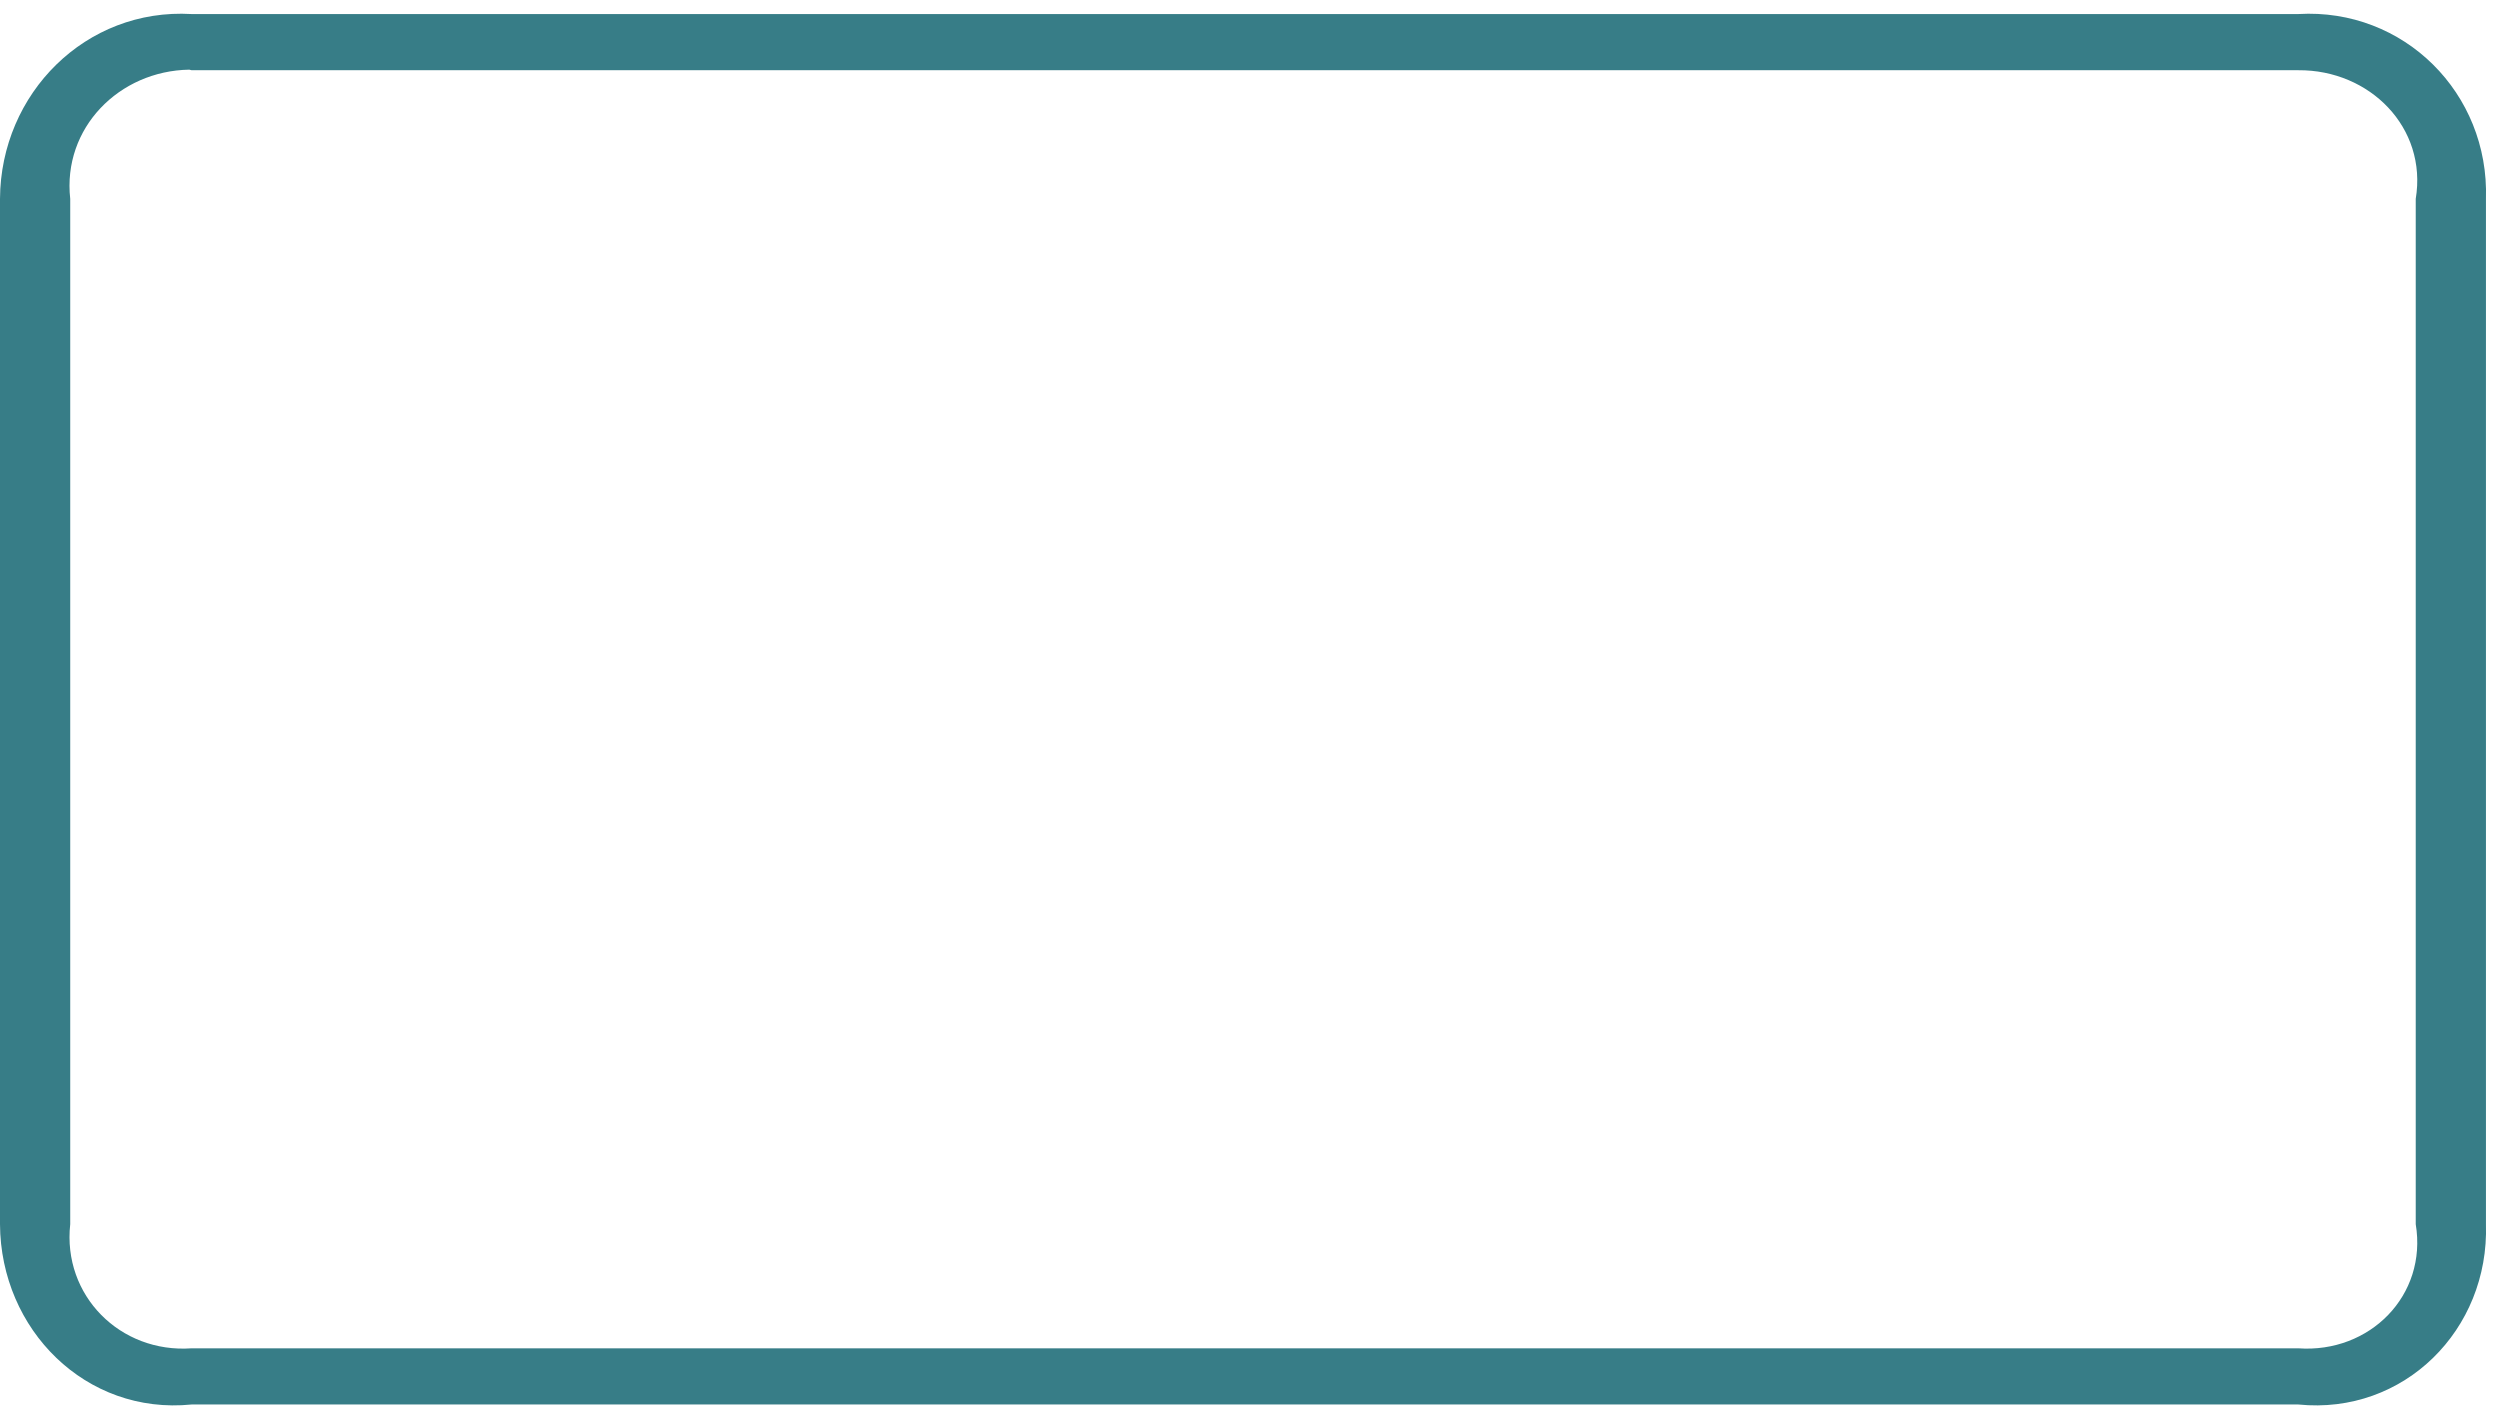﻿<?xml version="1.0" encoding="utf-8"?>
<svg version="1.1" xmlns:xlink="http://www.w3.org/1999/xlink" width="178px" height="101px" xmlns="http://www.w3.org/2000/svg">
  <g transform="matrix(1 0 0 1 -95 -181 )">
    <path d="M 0 14.16  C 0.04 6.64  6.12 0.56  13.64 1  L 163.64 1  C 171.16 0.56  177.24 6.64  177 14.16  L 177 87.16  C 177.24 94.68  171.16 100.76  163.64 100  L 13.64 100  C 6.12 100.76  0.04 94.68  0 87.16  L 0 14.16  Z M 163.64 5  L 13.64 5  L 13.48 4.96  C 8.48 5.04  4.44 9.12  5 14.16  L 5 87.16  C 4.44 92.24  8.56 96.36  13.64 96  L 163.64 96  C 168.72 96.36  172.84 92.24  172 87.16  L 172 14.16  C 172.84 9.08  168.72 4.96  163.64 5  Z " fill-rule="nonzero" fill="#377d87" stroke="none" transform="matrix(1 0 0 1 95 181 )" />
  </g>
</svg>